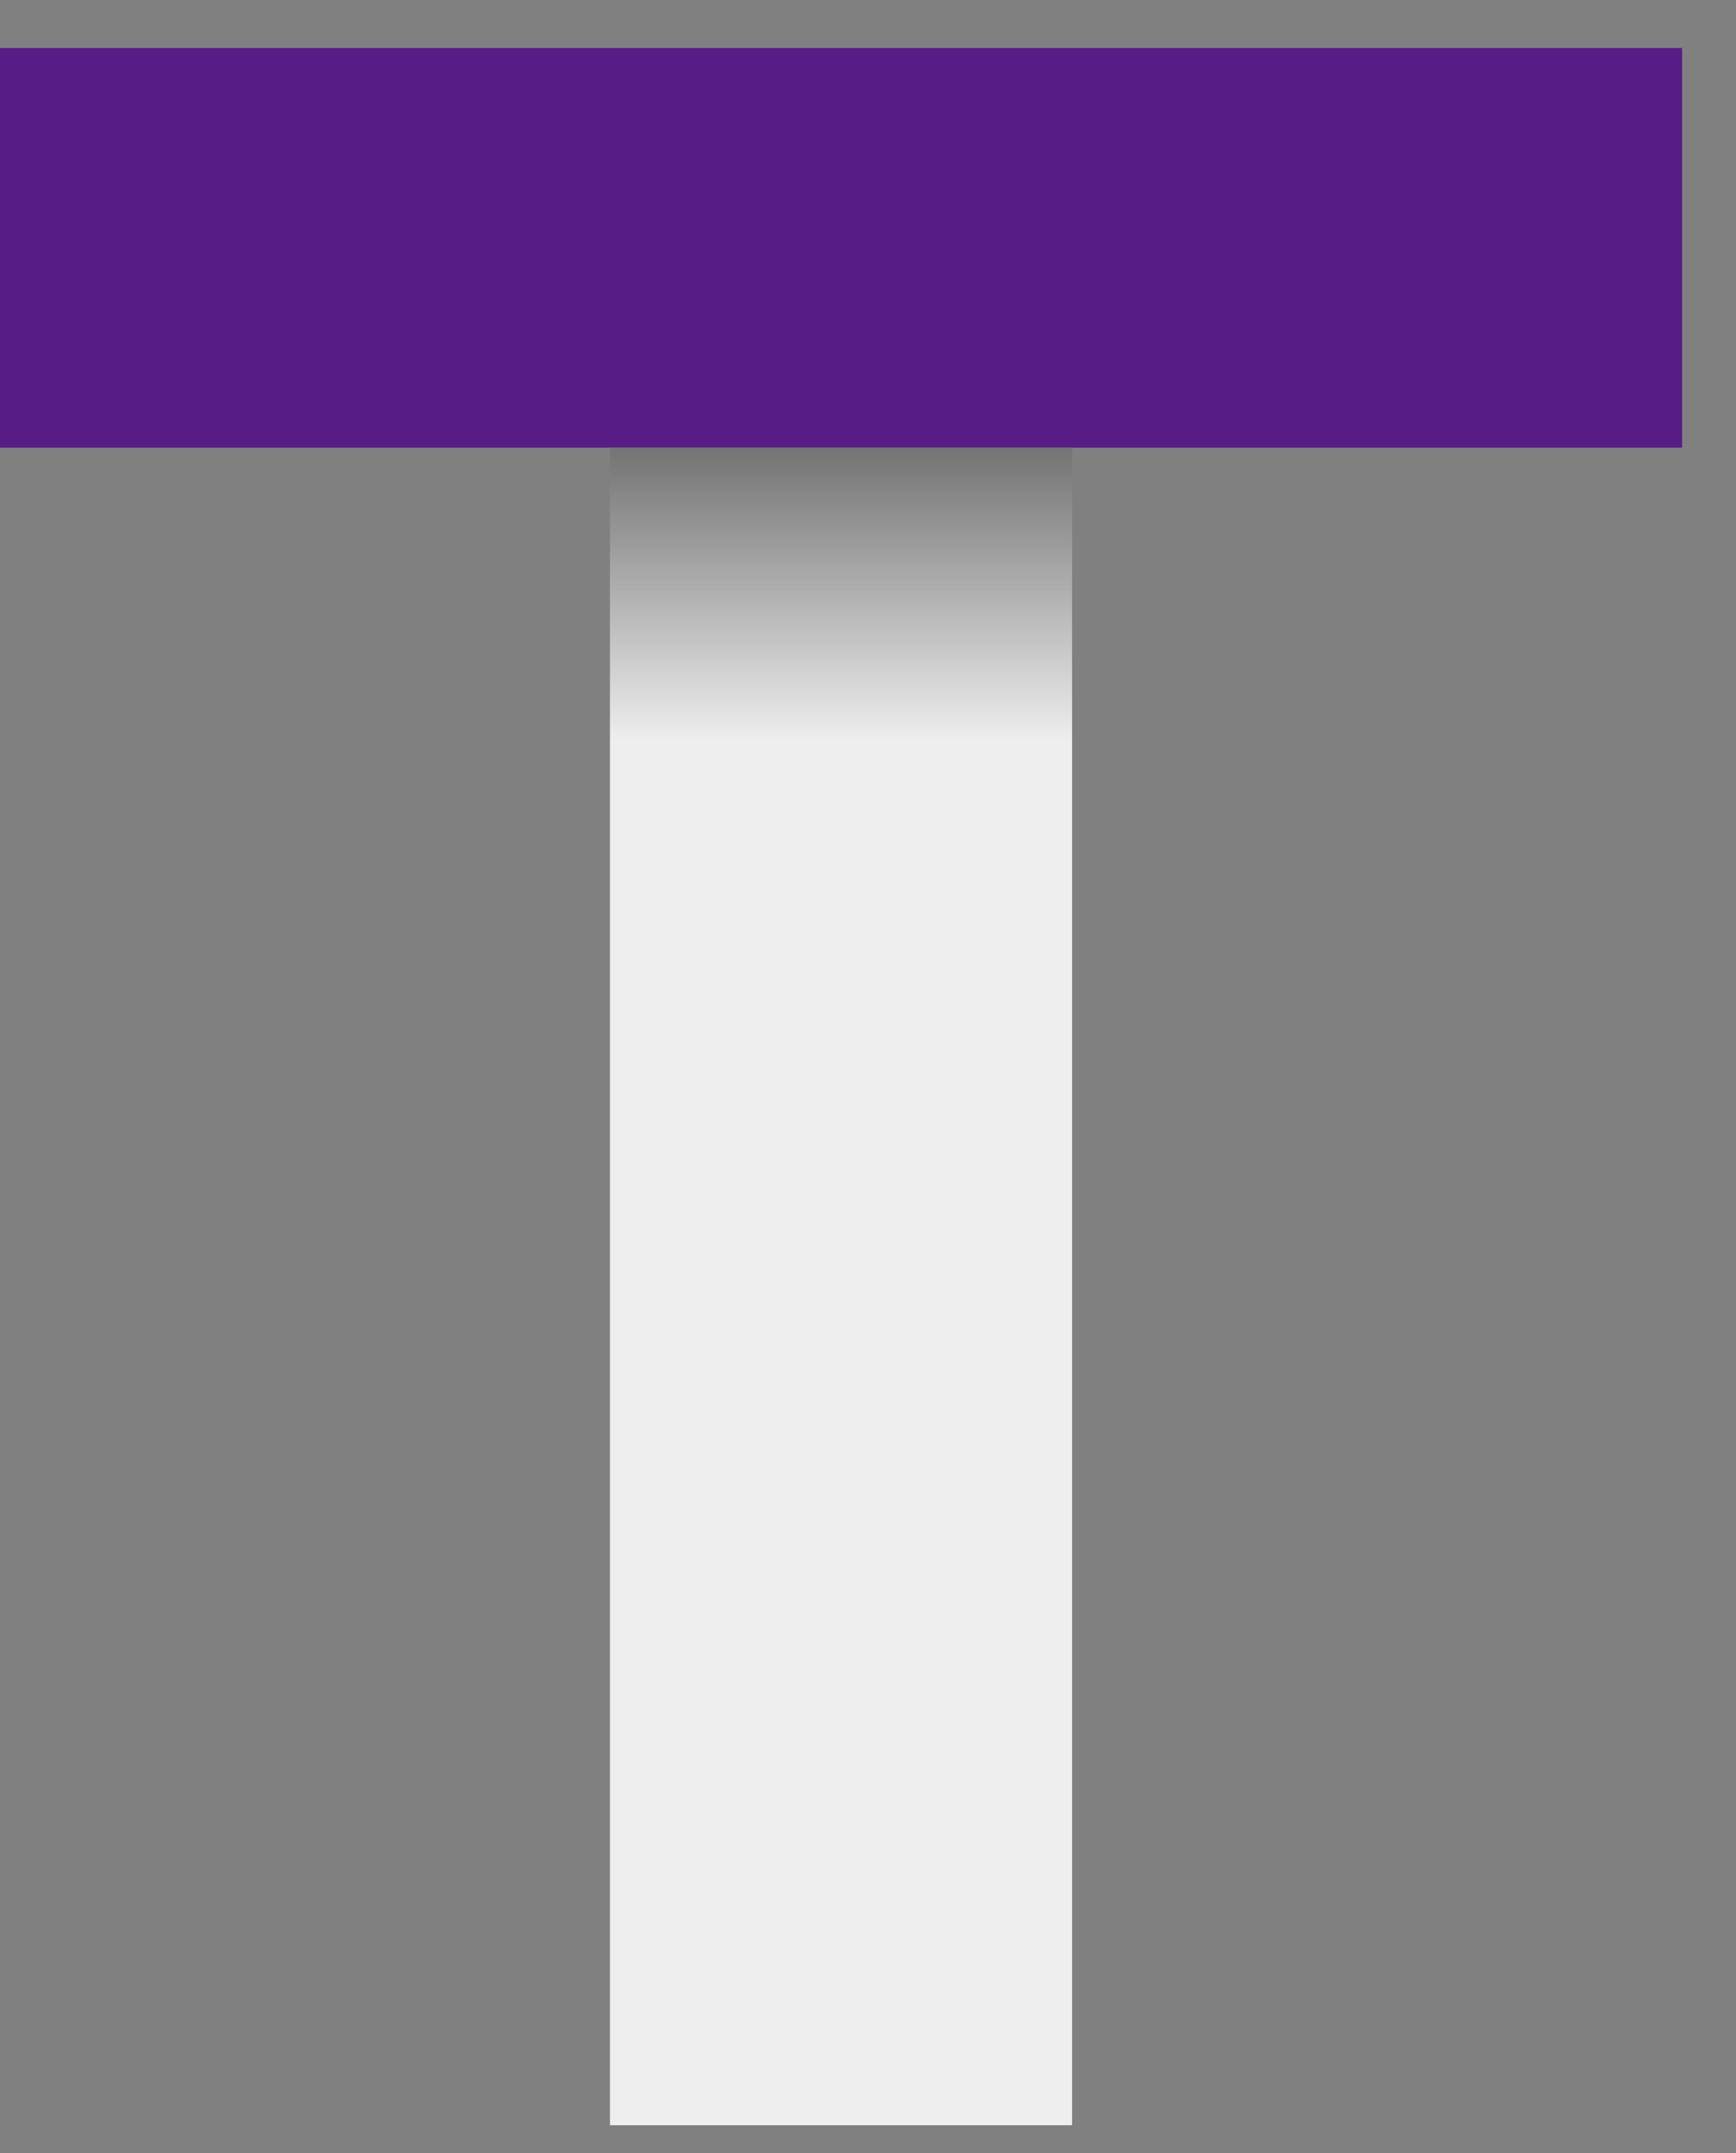 <svg width="25" height="31" viewBox="0 0 25 31" fill="none" xmlns="http://www.w3.org/2000/svg">
    <rect x="0" y="0" width="25" height="31" fill="#808080" stroke="none"/>
    <path d="M24.223 0.691H0V6.446H24.223V0.691Z" fill="#581C87" />
    <path d="M8.784 6.446H15.439V30.6H8.784V6.446Z" fill="url(#paint0_linear_155_309)" />
    <defs>
        <linearGradient id="paint0_linear_155_309" x1="12.111" y1="6.446" x2="12.111"
            y2="30.6" gradientUnits="userSpaceOnUse">
            <stop stop-color="#737373" />
            <stop offset="0.175" stop-color="#EEEEEE" />
        </linearGradient>
    </defs>
</svg>